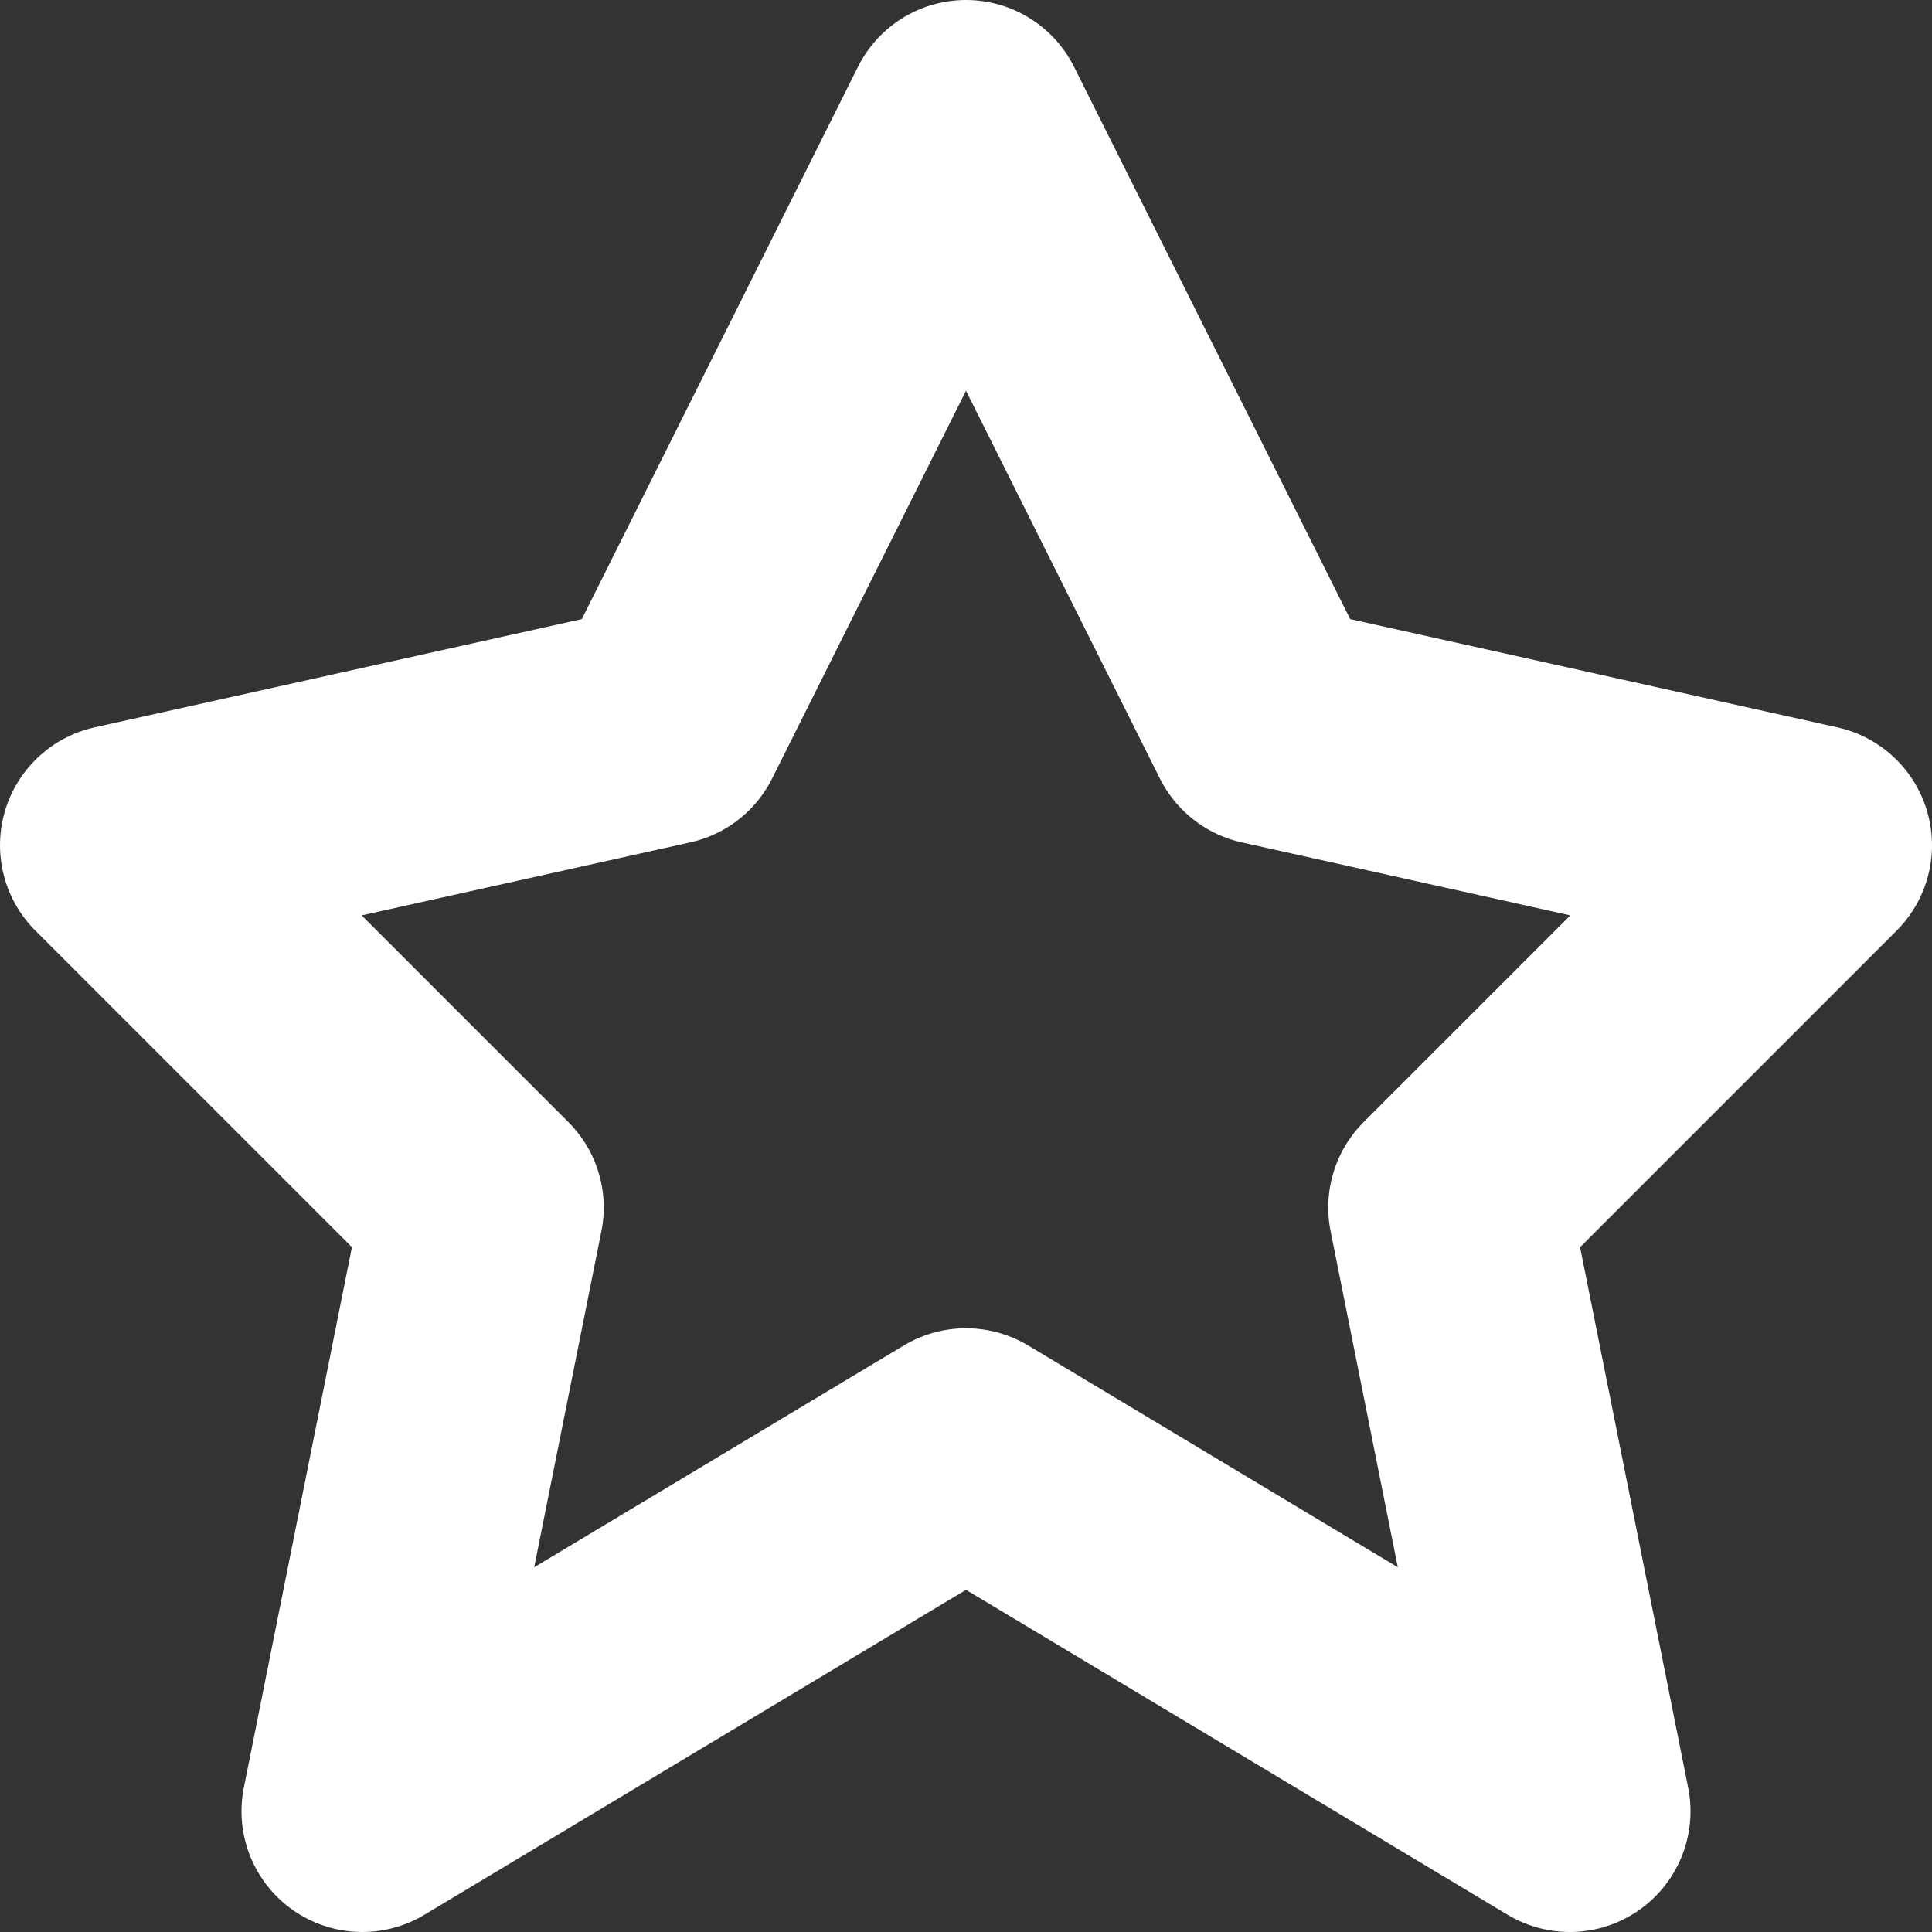 <svg width="16" height="16" viewBox="0 0 16 16" fill="none" xmlns="http://www.w3.org/2000/svg">
<rect x="0" y="0" width="16" height="16" fill="#333333" stroke="none"/>
<path d="M8 1L10.5 6L15 7L12 10L13 15L8 12L3 15L4 10L1 7L5.5 6L8 1Z" stroke="white" stroke-width="2" stroke-linecap="round" stroke-linejoin="round"/>
</svg>
